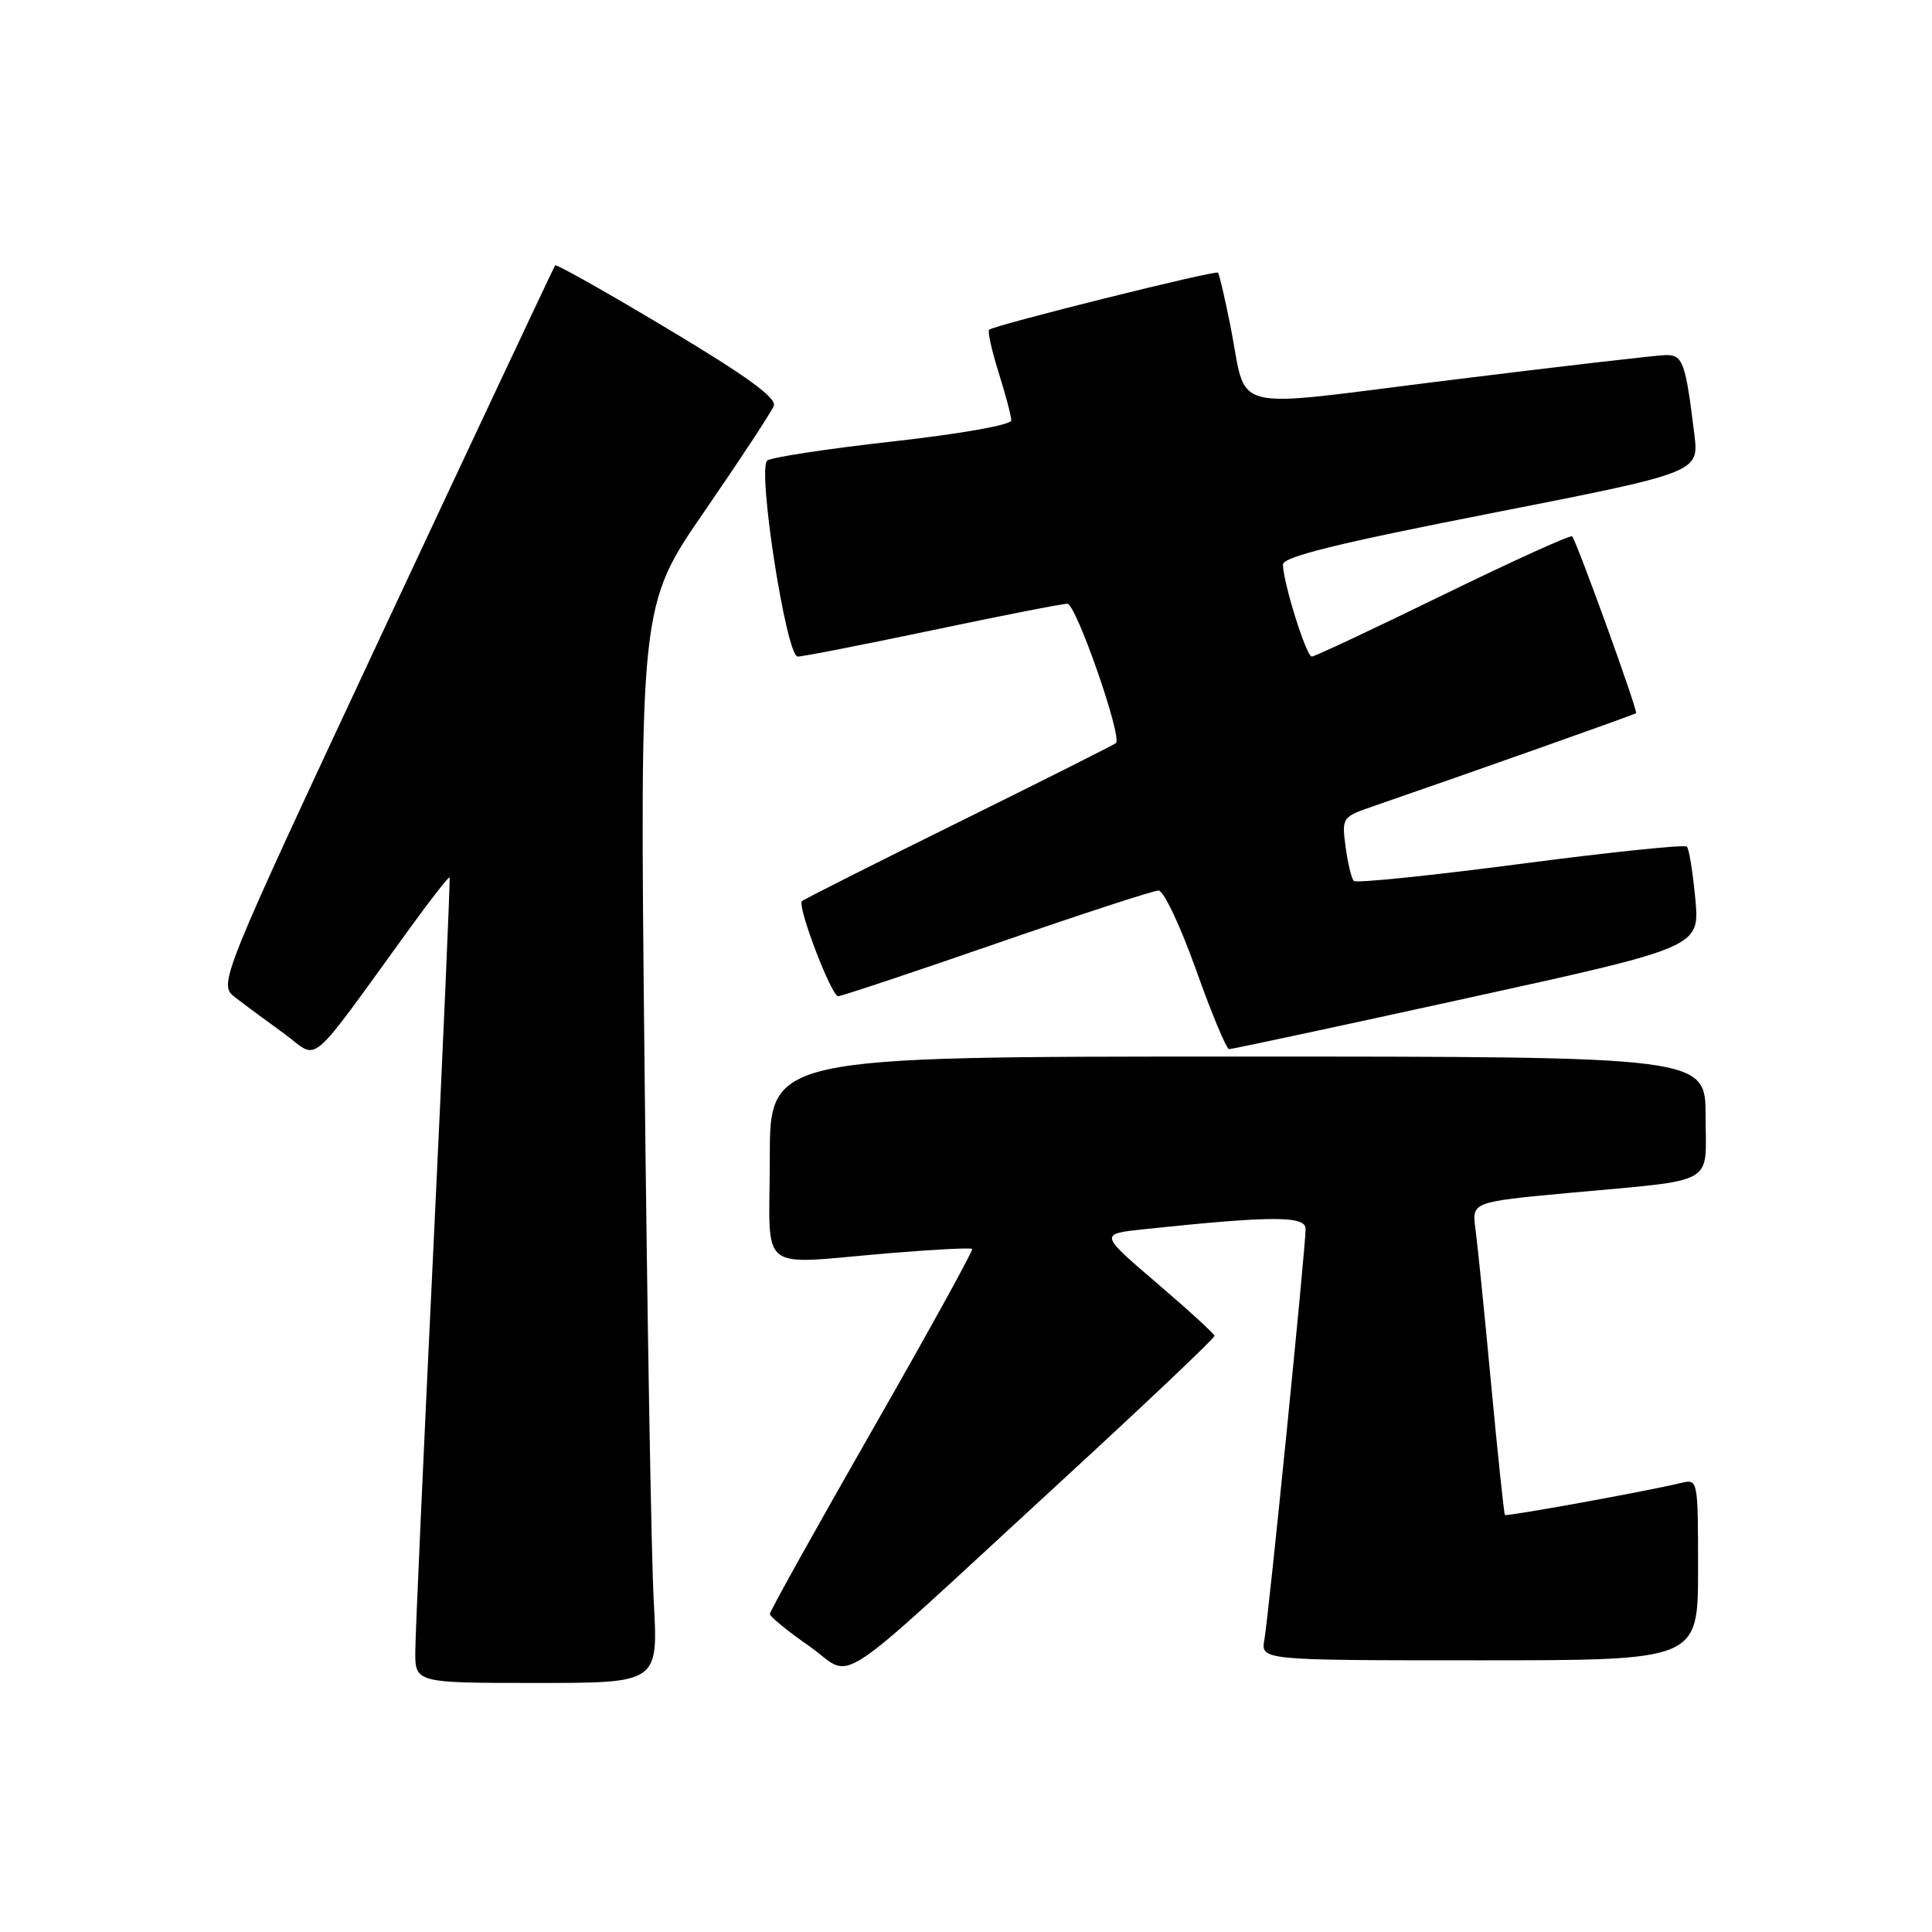 <?xml version="1.0" encoding="UTF-8" standalone="no"?>
<!DOCTYPE svg PUBLIC "-//W3C//DTD SVG 1.1//EN" "http://www.w3.org/Graphics/SVG/1.1/DTD/svg11.dtd" >
<svg xmlns="http://www.w3.org/2000/svg" xmlns:xlink="http://www.w3.org/1999/xlink" version="1.1" viewBox="0 0 256 256">
 <g >
 <path fill="currentColor"
d=" M 86.63 212.25 C 86.30 206.34 85.75 174.21 85.40 140.85 C 84.76 80.21 84.76 80.21 93.37 67.72 C 98.10 60.85 102.22 54.58 102.53 53.78 C 102.93 52.73 98.94 49.83 88.47 43.57 C 80.43 38.75 73.72 34.97 73.56 35.16 C 73.41 35.35 63.29 56.85 51.08 82.95 C 28.89 130.41 28.89 130.41 31.19 132.18 C 32.46 133.16 35.39 135.33 37.70 137.00 C 42.41 140.43 40.42 142.12 54.47 122.77 C 57.16 119.06 59.45 116.14 59.57 116.27 C 59.68 116.39 58.71 138.55 57.42 165.50 C 56.12 192.45 55.05 216.41 55.03 218.75 C 55.00 223.00 55.00 223.00 71.11 223.00 C 87.22 223.00 87.22 223.00 86.63 212.25 Z  M 140.35 196.51 C 151.71 186.07 160.97 177.29 160.93 177.01 C 160.90 176.73 157.45 173.57 153.27 170.00 C 145.67 163.50 145.67 163.50 151.59 162.88 C 168.49 161.09 173.00 161.08 173.00 162.83 C 173.00 165.31 168.11 214.05 167.54 217.25 C 167.05 220.00 167.05 220.00 196.03 220.00 C 225.00 220.00 225.00 220.00 225.00 207.98 C 225.00 196.02 224.99 195.96 222.75 196.50 C 218.20 197.60 199.63 200.97 199.41 200.74 C 199.29 200.61 198.47 192.85 197.59 183.50 C 196.72 174.15 195.78 164.87 195.51 162.88 C 195.02 159.27 195.02 159.27 207.76 158.08 C 227.78 156.23 226.00 157.22 226.00 147.92 C 226.00 140.00 226.00 140.00 164.00 140.00 C 102.00 140.00 102.00 140.00 102.00 153.50 C 102.00 169.10 100.00 167.53 118.00 166.04 C 123.78 165.56 128.64 165.31 128.82 165.49 C 128.99 165.66 123.03 176.47 115.57 189.51 C 108.11 202.55 102.01 213.50 102.01 213.86 C 102.02 214.21 104.37 216.13 107.24 218.13 C 113.37 222.41 109.29 225.07 140.35 196.51 Z  M 194.36 132.27 C 225.23 125.50 225.23 125.50 224.64 119.11 C 224.31 115.59 223.81 112.48 223.52 112.18 C 223.22 111.89 213.30 112.92 201.47 114.47 C 189.64 116.02 179.70 117.04 179.39 116.73 C 179.08 116.42 178.59 114.39 178.30 112.22 C 177.78 108.30 177.82 108.25 182.14 106.77 C 194.39 102.55 216.54 94.71 216.79 94.50 C 217.07 94.27 208.99 71.90 208.32 71.07 C 208.13 70.84 200.45 74.33 191.24 78.82 C 182.03 83.32 174.19 87.00 173.82 87.00 C 173.09 87.00 170.00 77.12 170.00 74.80 C 170.00 73.78 177.29 71.98 197.57 68.01 C 225.13 62.60 225.13 62.60 224.51 57.55 C 223.33 47.92 222.99 47.00 220.67 47.05 C 219.48 47.08 206.64 48.56 192.15 50.36 C 161.89 54.10 165.42 54.99 163.00 43.00 C 162.28 39.42 161.56 36.33 161.39 36.13 C 161.10 35.76 131.89 43.04 131.07 43.69 C 130.84 43.87 131.40 46.42 132.32 49.35 C 133.24 52.28 134.00 55.14 134.00 55.71 C 134.00 56.30 127.29 57.49 118.25 58.50 C 109.59 59.47 102.12 60.61 101.66 61.03 C 100.33 62.22 104.19 87.00 105.70 87.00 C 106.39 87.00 114.43 85.42 123.57 83.50 C 132.71 81.58 140.74 80.00 141.43 80.00 C 142.58 80.00 148.72 97.61 147.87 98.46 C 147.67 98.66 138.32 103.36 127.09 108.91 C 115.86 114.45 106.49 119.18 106.26 119.41 C 105.60 120.06 110.16 132.00 111.06 132.00 C 111.50 132.00 120.95 128.85 132.07 125.00 C 143.19 121.15 152.84 118.00 153.51 118.00 C 154.19 118.00 156.42 122.72 158.48 128.50 C 160.53 134.28 162.51 139.01 162.86 139.02 C 163.21 139.03 177.39 135.99 194.36 132.27 Z "/>
</g>
</svg>
